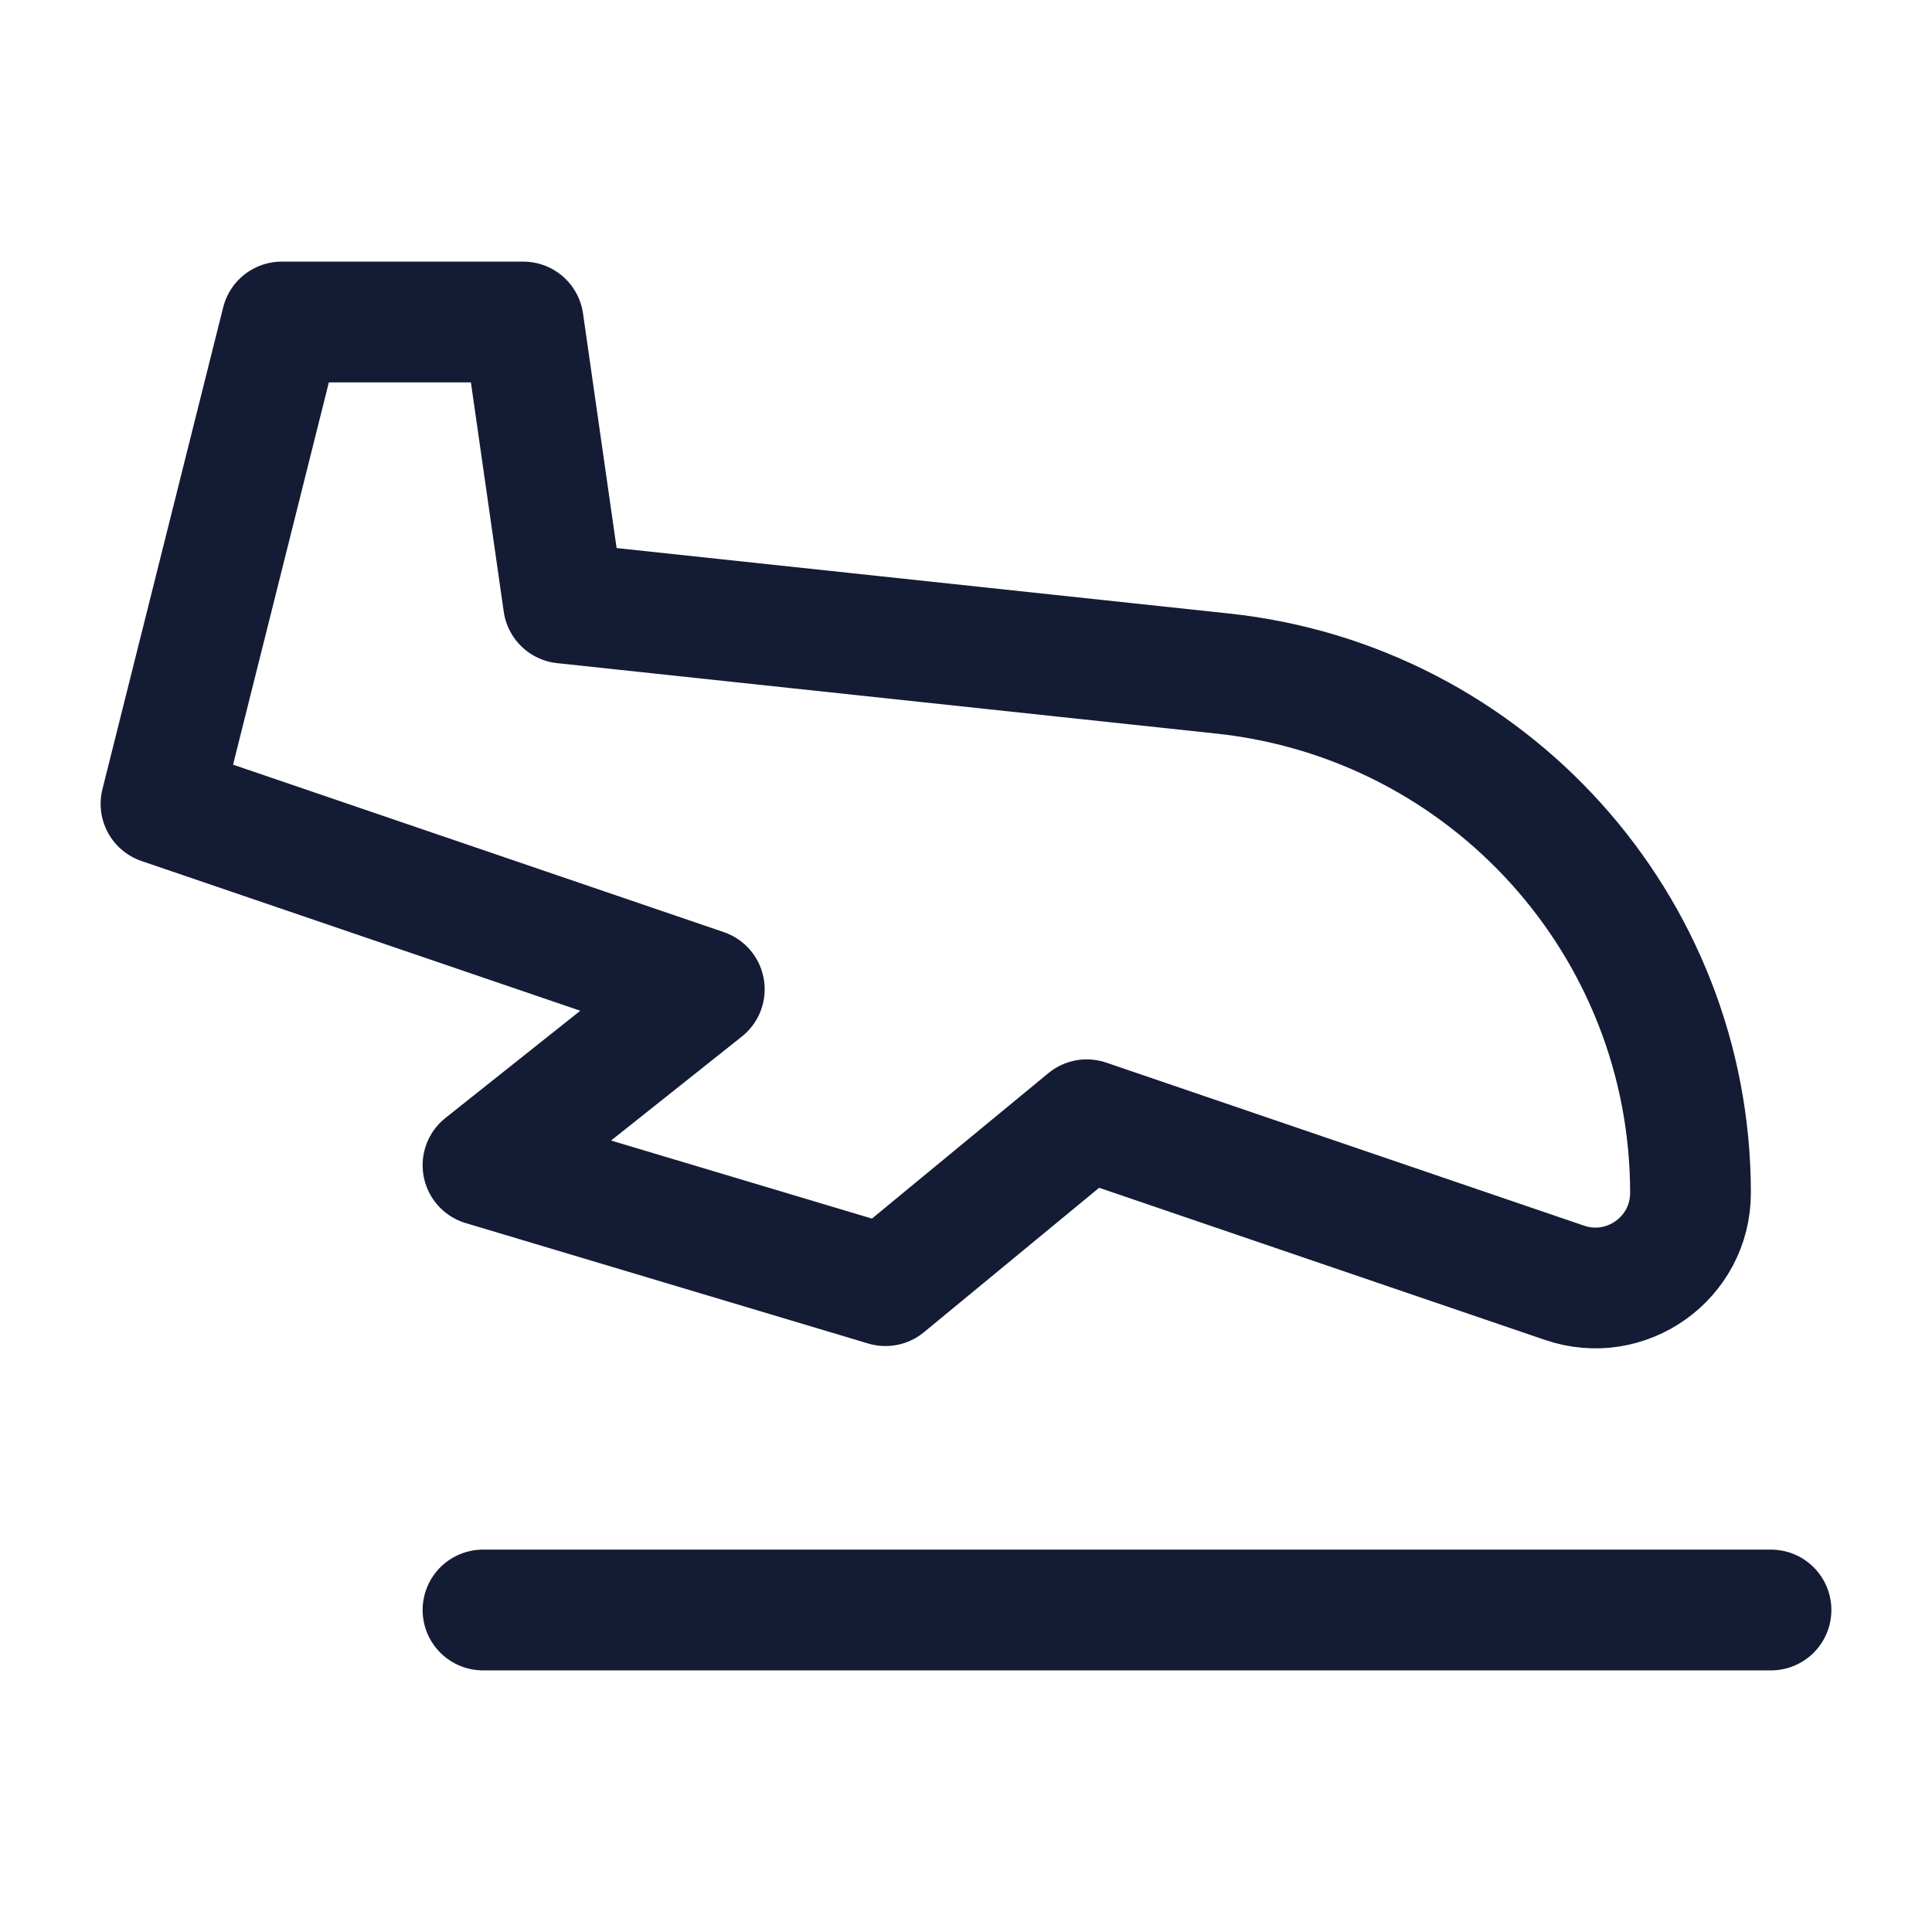 <svg width="24" height="24" viewBox="0 0 24 24" fill="none" xmlns="http://www.w3.org/2000/svg">
<path d="M6 20L22 20" stroke="#141B34" stroke-width="1.5" stroke-linecap="round" stroke-linejoin="round"/>
<path d="M3.5 4L2 9.986L8.749 12.289L6 14.475L11 15.971L13.5 13.91L19.434 15.935C20.202 16.198 21 15.628 21 14.819C21 11.503 18.493 8.72 15.188 8.367L7 7.492L6.5 4H3.5Z" stroke="#141B34" stroke-width="1.5" stroke-linecap="round" stroke-linejoin="round"/>
</svg>

